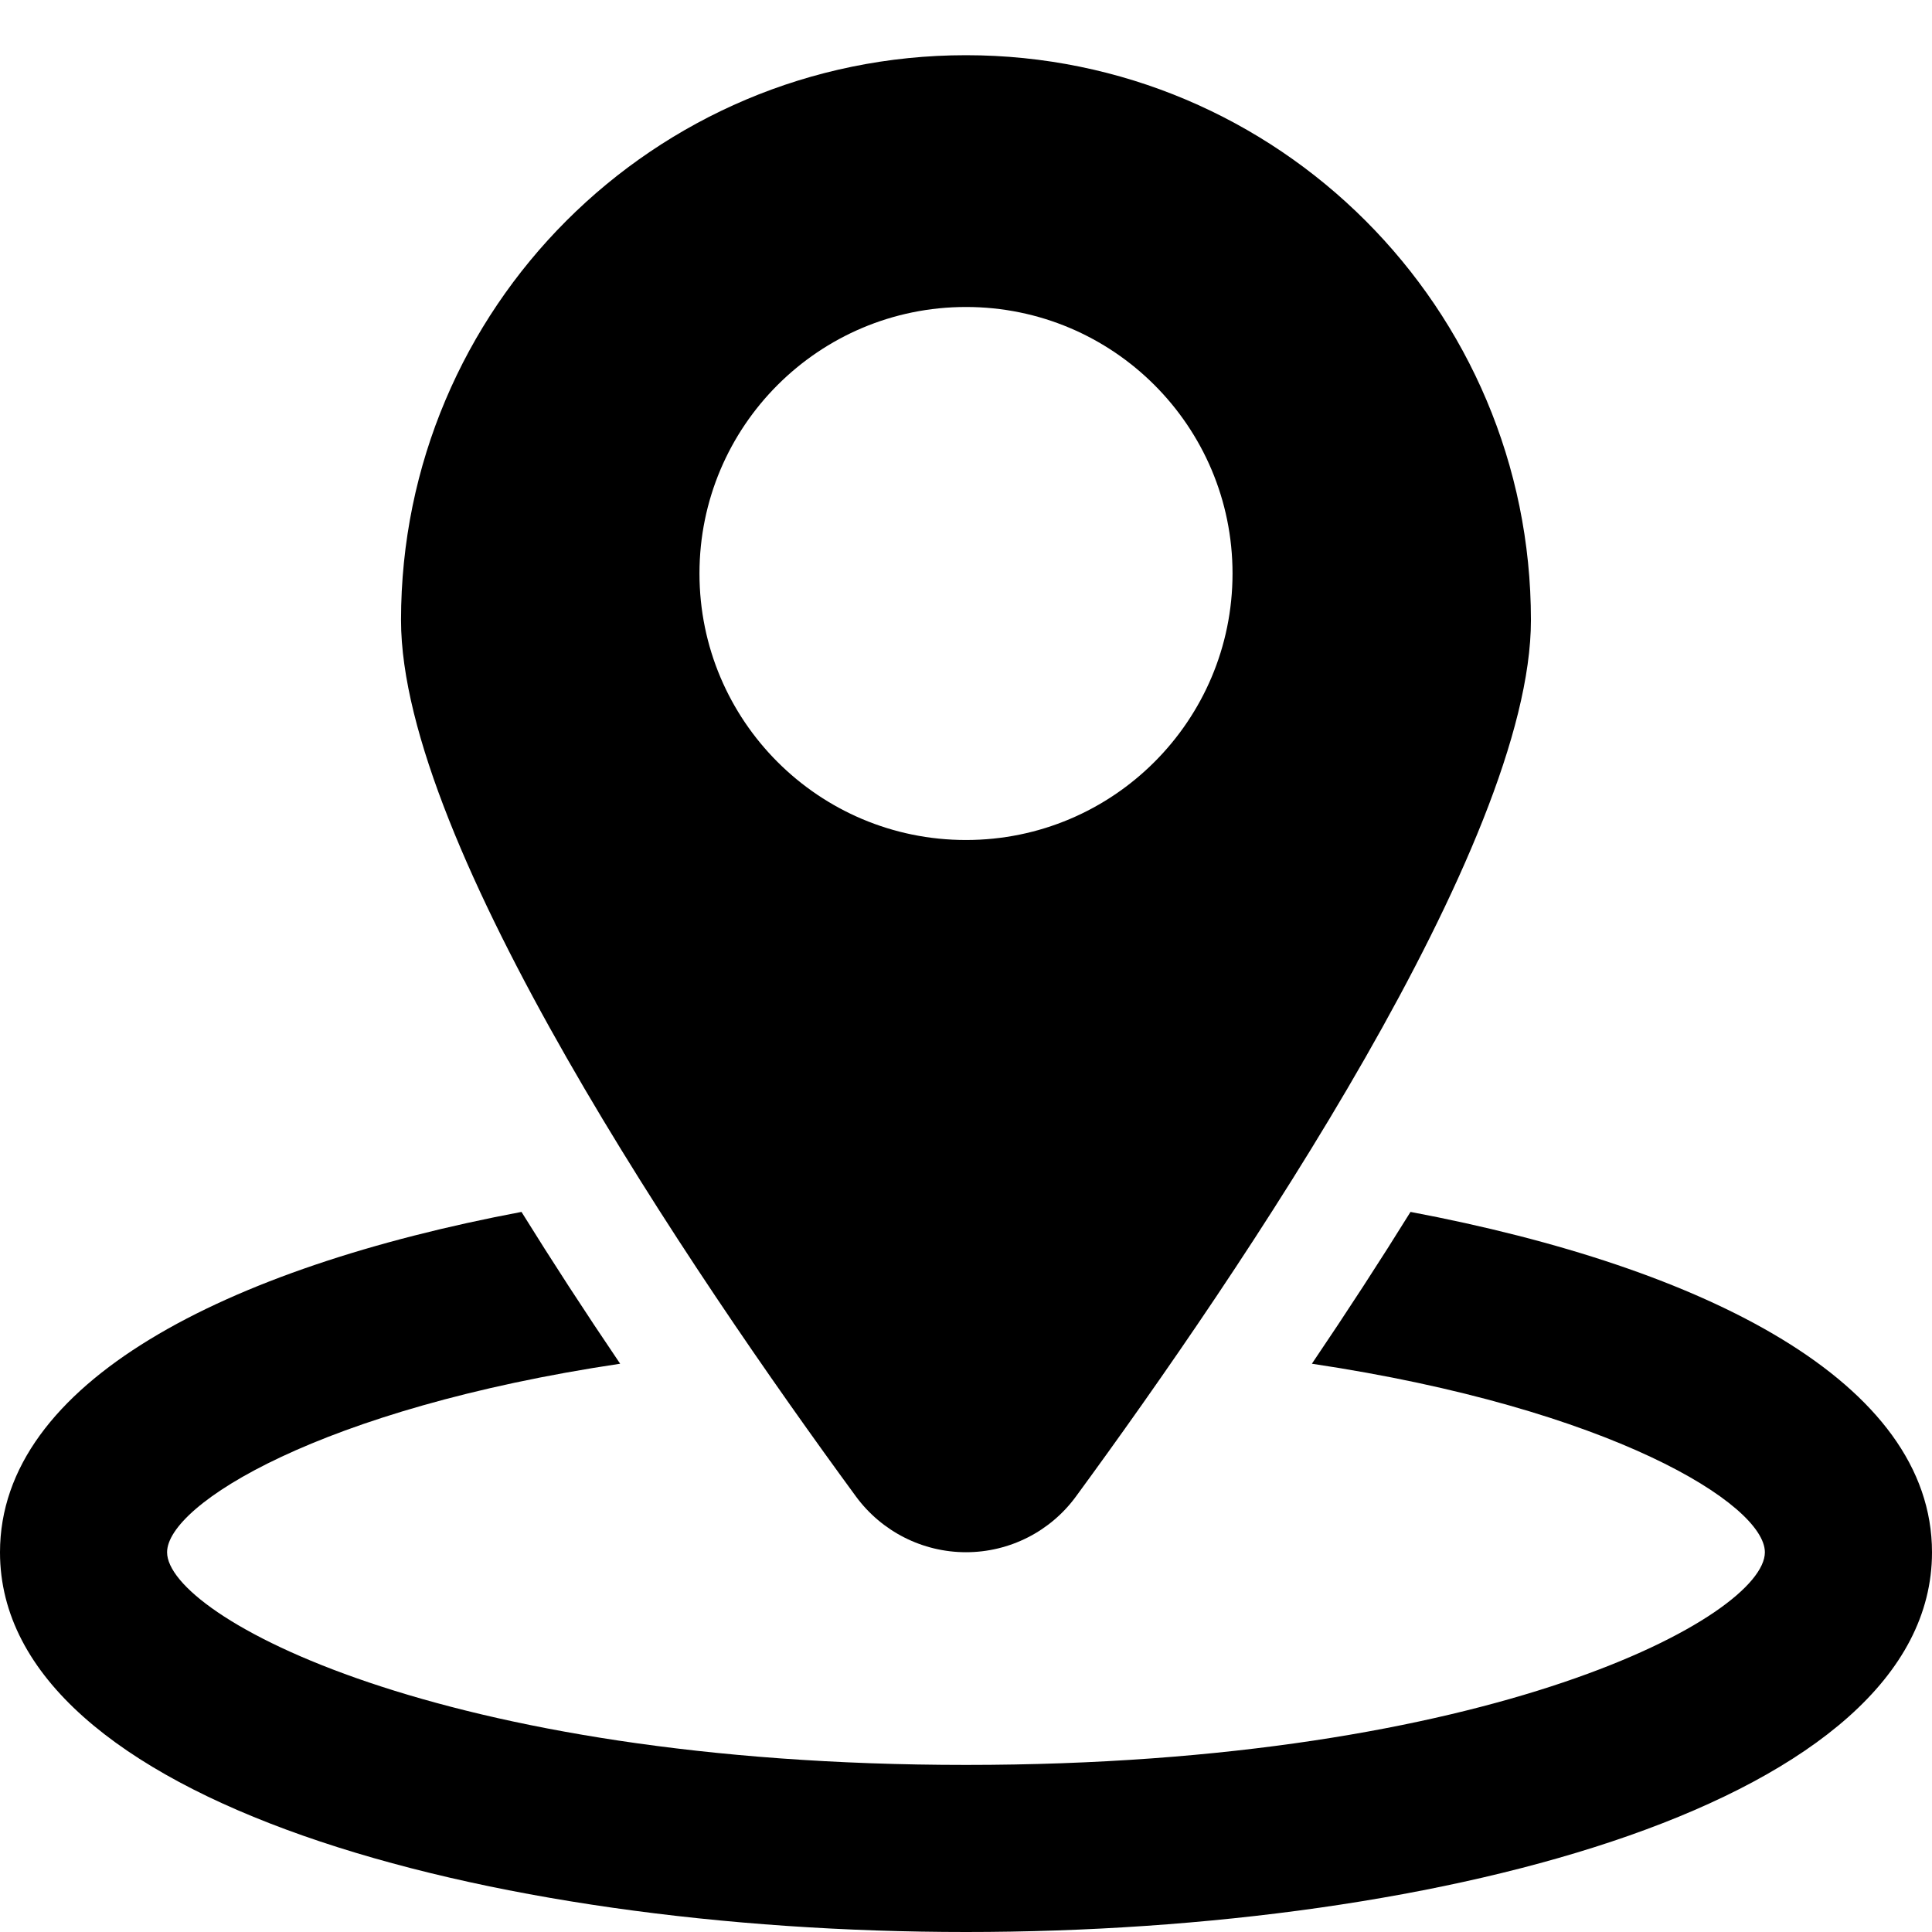<?xml version="1.0" encoding="utf-8"?>
<!-- Generator: Adobe Illustrator 17.0.0, SVG Export Plug-In . SVG Version: 6.00 Build 0)  -->
<!DOCTYPE svg PUBLIC "-//W3C//DTD SVG 1.1//EN" "http://www.w3.org/Graphics/SVG/1.1/DTD/svg11.dtd">
<svg version="1.1" id="Capa_1" xmlns="http://www.w3.org/2000/svg" xmlns:xlink="http://www.w3.org/1999/xlink" x="0px" y="0px"
	 width="45.917px" height="45.917px" viewBox="0 0 45.917 45.917" enable-background="new 0 0 45.917 45.917" xml:space="preserve">
<g>
	<g>
		<path d="M33.523,28.803c-0.717,1.155-1.498,2.358-2.344,3.608c7.121,1.065,10.766,3.347,10.766,4.481
			c0,1.511-6.459,5.054-18.986,5.054c-12.528,0-18.988-3.543-18.988-5.054c0-1.135,3.645-3.416,10.768-4.481
			c-0.847-1.25-1.628-2.453-2.345-3.608C5.365,30.13,0,32.854,0,36.893c0,5.925,11.551,9.024,22.959,9.024s22.958-3.1,22.958-9.024
			C45.917,32.854,40.553,30.13,33.523,28.803z"/>
		<g>
			<circle fill="none" cx="22.959" cy="13.63" r="5.584"/>
			<path d="M22.958,1.312c-7.417,0-13.427,6.011-13.427,13.427c0,5.318,6.906,15.497,10.812,20.827
				c0.613,0.834,1.584,1.325,2.616,1.325c1.032,0,2.003-0.491,2.613-1.325c3.905-5.33,10.813-15.508,10.813-20.827
				C36.386,7.323,30.374,1.312,22.958,1.312z M22.959,19.964c-3.499,0.001-6.335-2.835-6.335-6.334c0-3.498,2.836-6.334,6.335-6.334
				c3.498,0,6.334,2.836,6.334,6.334S26.457,19.964,22.959,19.964z"/>
		</g>
	</g>
</g>
</svg>

